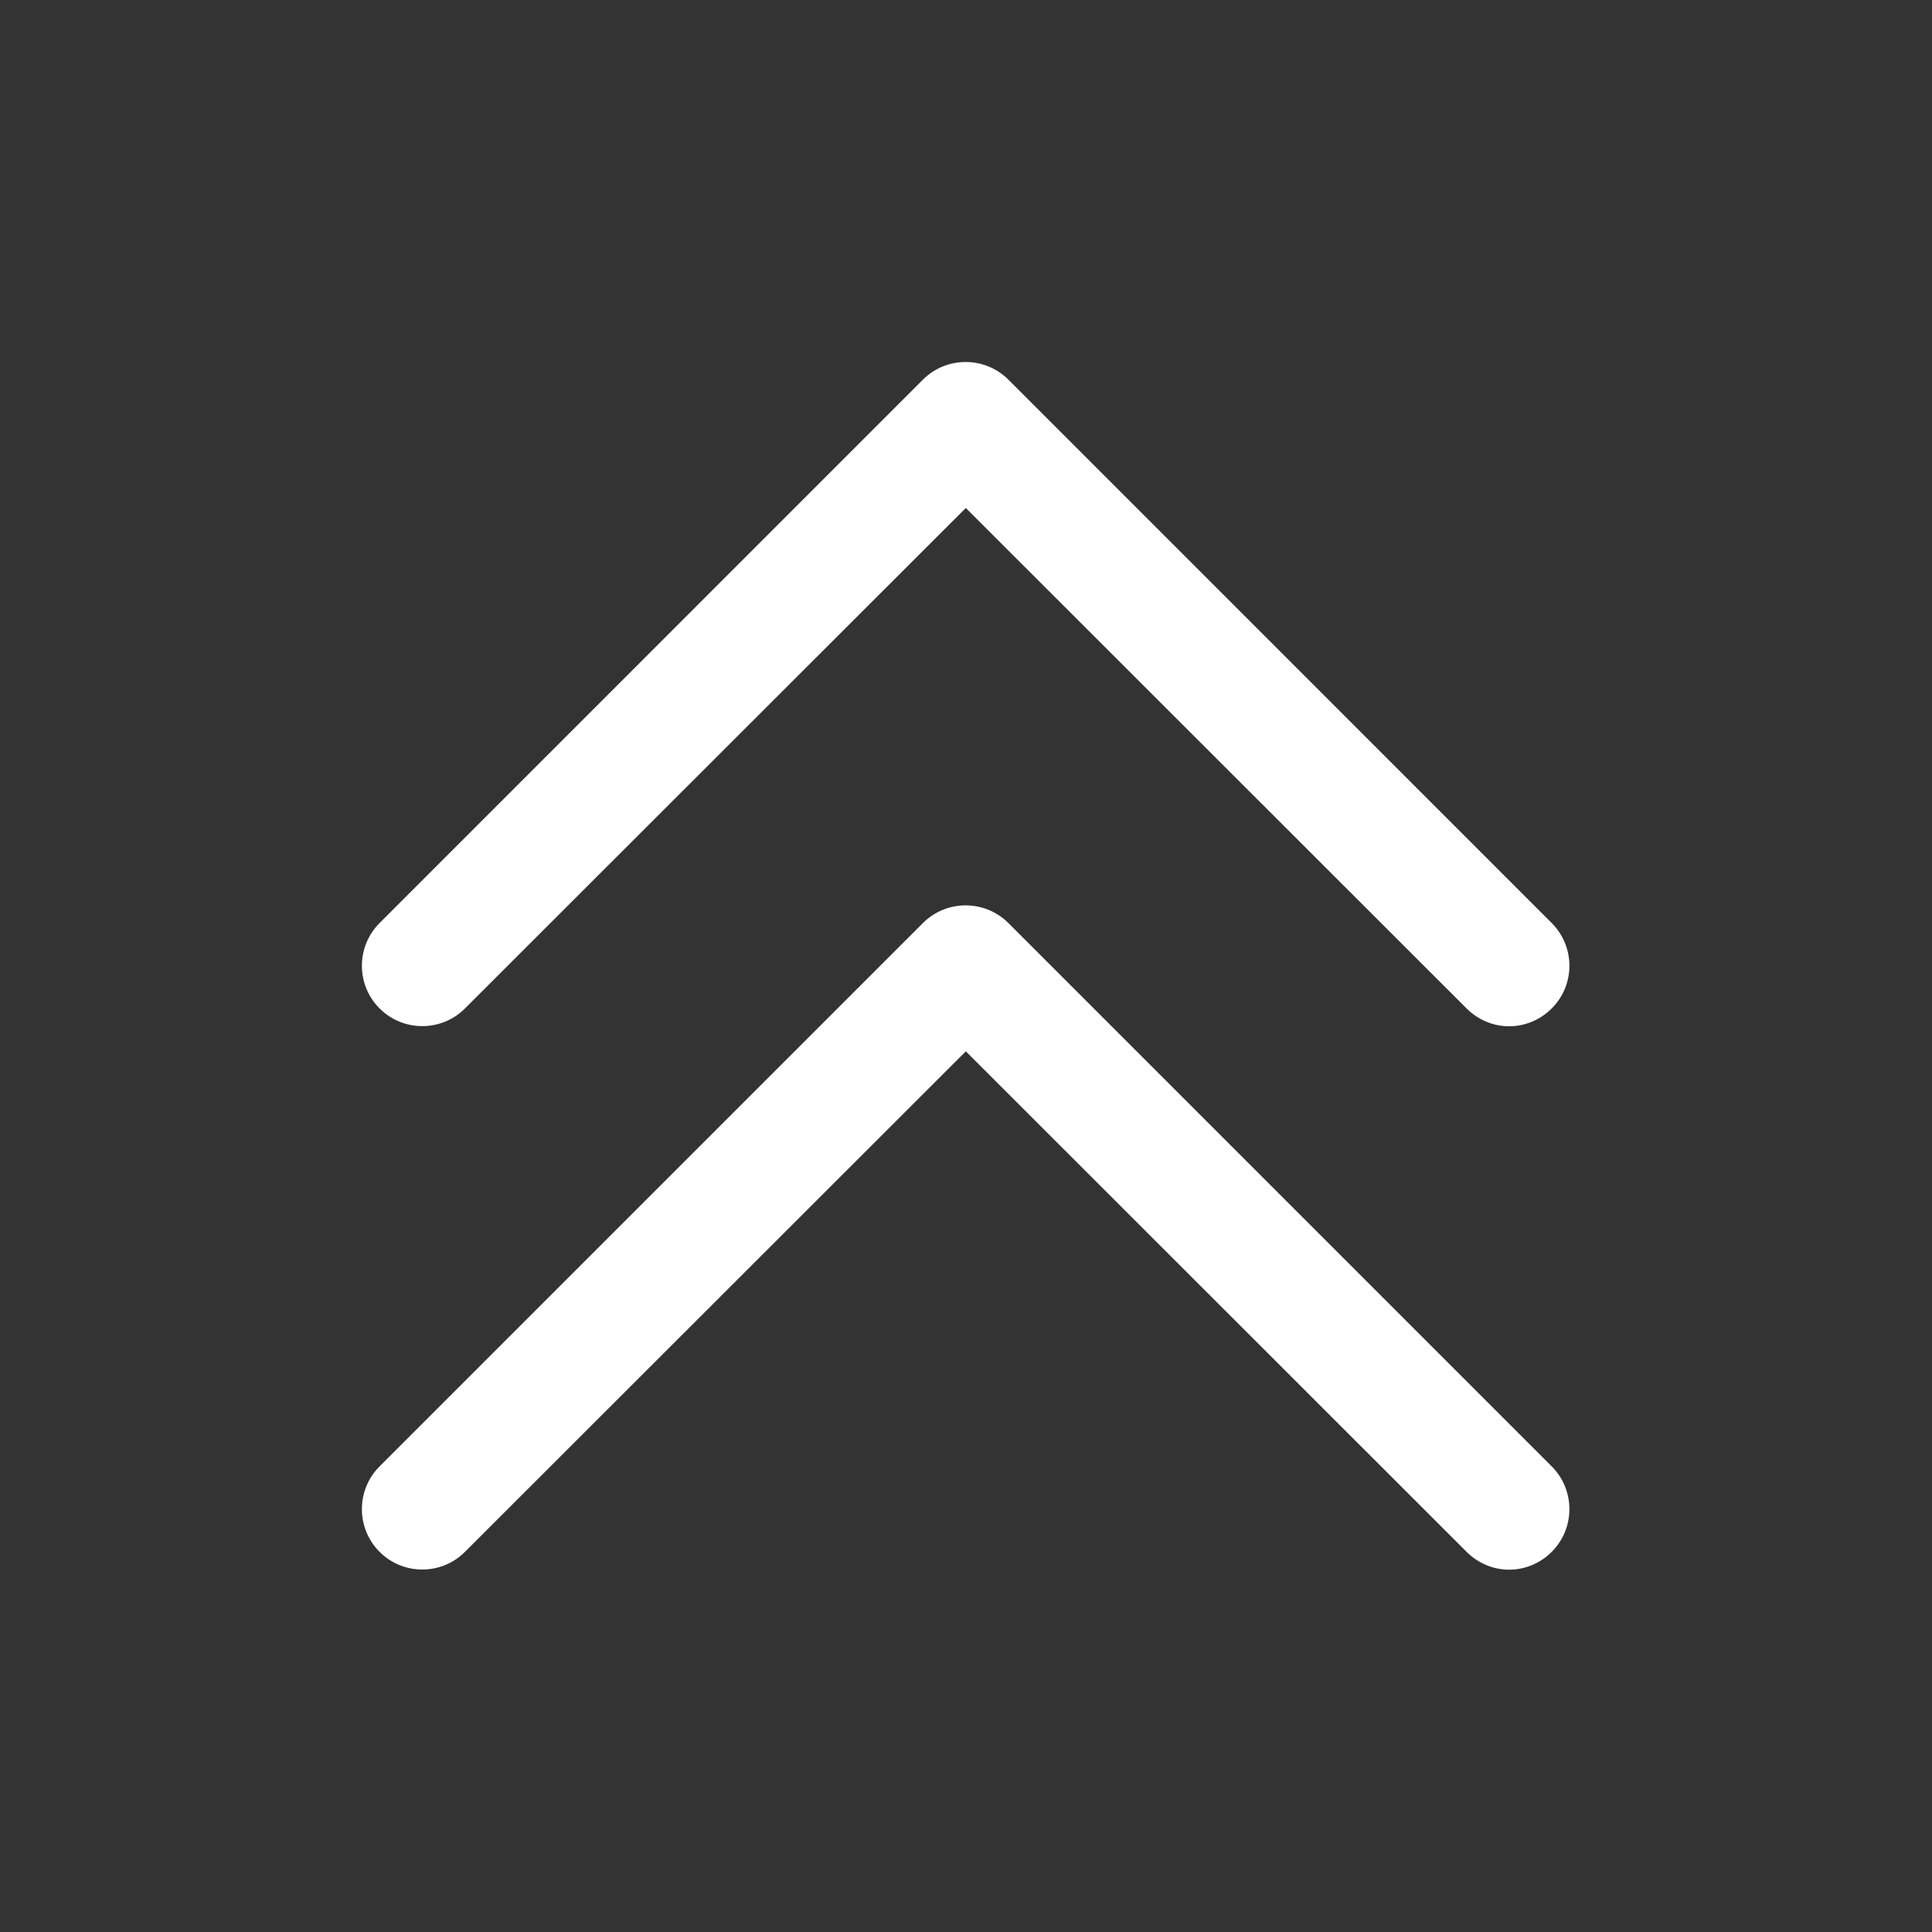 <svg width="30" height="30" viewBox="0 0 30 30" fill="none" xmlns="http://www.w3.org/2000/svg">
<rect x="0" y="0" width="30" height="30" fill="#333333" stroke="none"/>
<path d="M23.434 24.374C23.195 24.374 22.956 24.28 22.773 24.097L14.997 16.325L7.22 24.097C6.855 24.463 6.259 24.463 5.894 24.097C5.528 23.731 5.528 23.136 5.894 22.77L14.331 14.333C14.697 13.967 15.292 13.967 15.658 14.333L24.095 22.77C24.461 23.136 24.461 23.731 24.095 24.097C23.912 24.28 23.673 24.374 23.434 24.374Z" fill="white"/>
<path d="M23.434 15.936C23.195 15.936 22.956 15.842 22.773 15.659L14.997 7.888L7.22 15.659C6.855 16.025 6.259 16.025 5.894 15.659C5.528 15.294 5.528 14.699 5.894 14.333L14.331 5.895C14.697 5.53 15.292 5.53 15.658 5.895L24.095 14.333C24.461 14.699 24.461 15.294 24.095 15.659C23.912 15.842 23.673 15.936 23.434 15.936Z" fill="white"/>
</svg>
